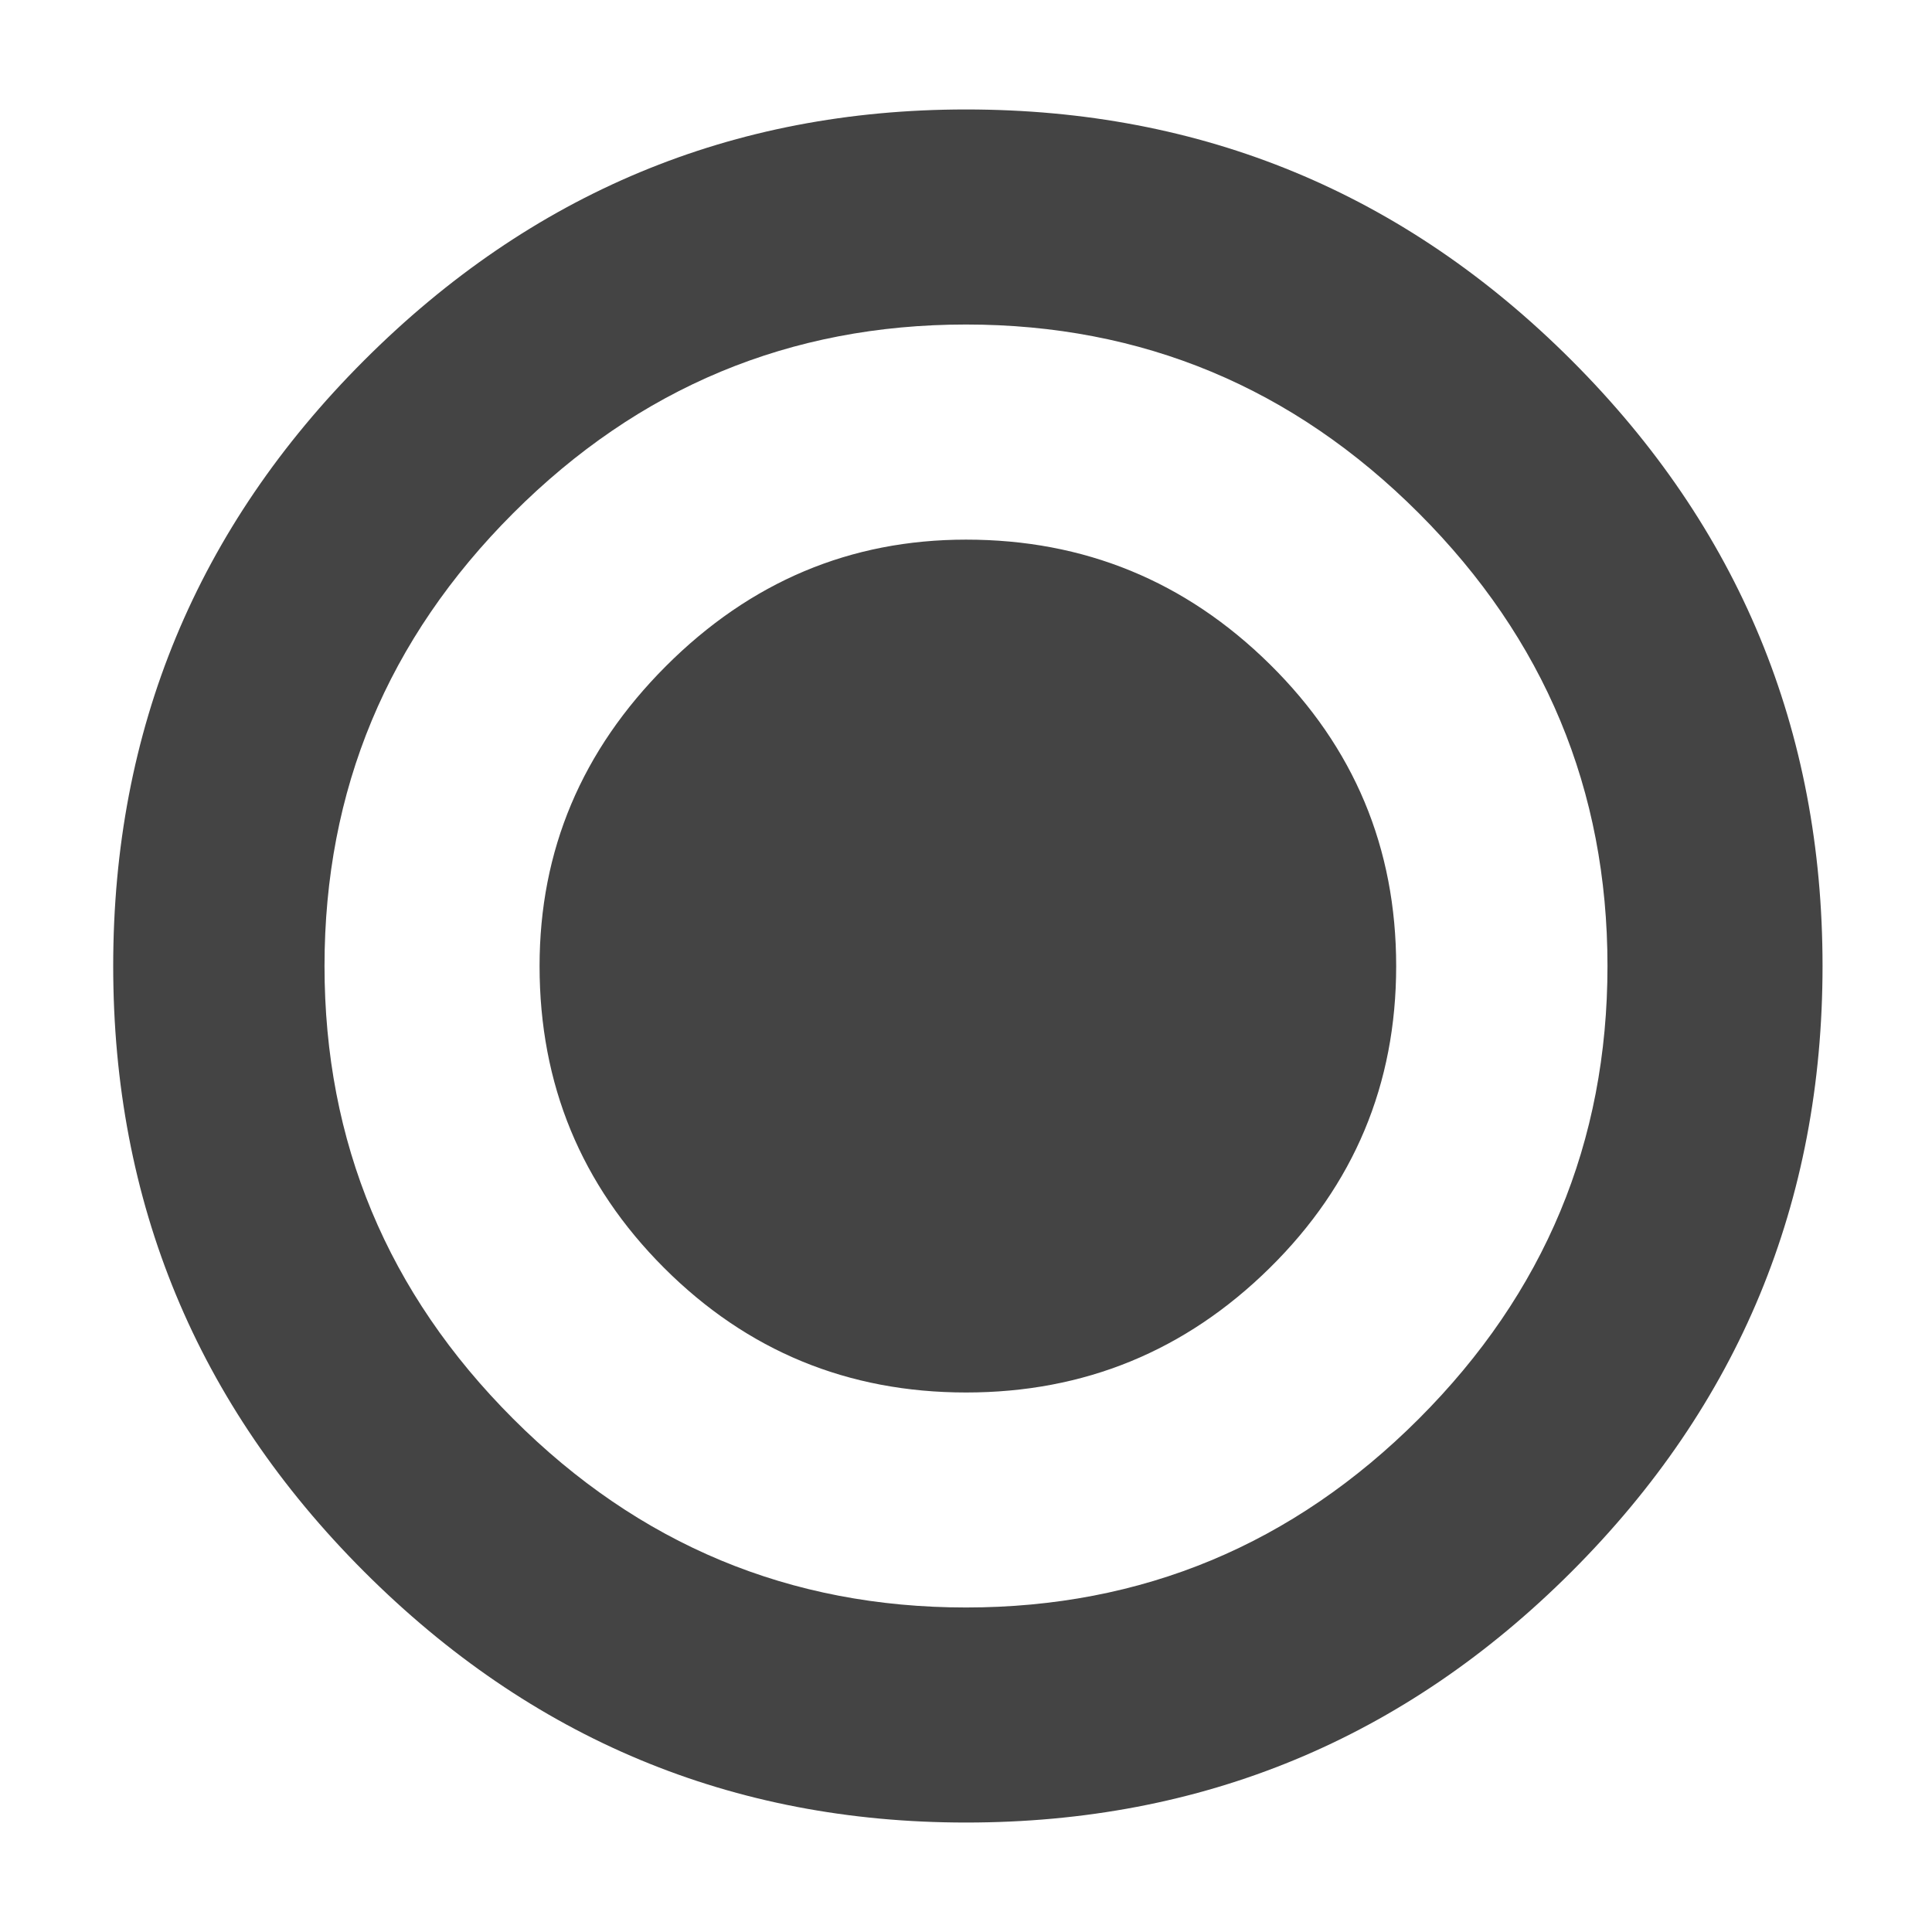 <?xml version="1.0" encoding="utf-8"?>
<!-- Generated by IcoMoon.io -->
<!DOCTYPE svg PUBLIC "-//W3C//DTD SVG 1.1//EN" "http://www.w3.org/Graphics/SVG/1.1/DTD/svg11.dtd">
<svg version="1.1" xmlns="http://www.w3.org/2000/svg" xmlns:xlink="http://www.w3.org/1999/xlink" width="32" height="32" viewBox="0 0 32 32">
<path fill="#444" d="M16 1.813q-5.813 0-9.969 4.156t-4.156 10.031 4.156 10.031 9.969 4.156q5.875 0 10.031-4.156t4.156-10.031-4.156-10.031-10.031-4.156zM16 26.625q-4.375 0-7.5-3.125t-3.125-7.5 3.125-7.5 7.5-3.125 7.5 3.125 3.125 7.5-3.125 7.5-7.5 3.125zM16 8.938q-2.875 0-4.969 2.094t-2.094 4.969q0 2.938 2.063 5t5 2.063 5.031-2.063 2.094-5-2.094-5-5.031-2.063z"></path>
</svg>
